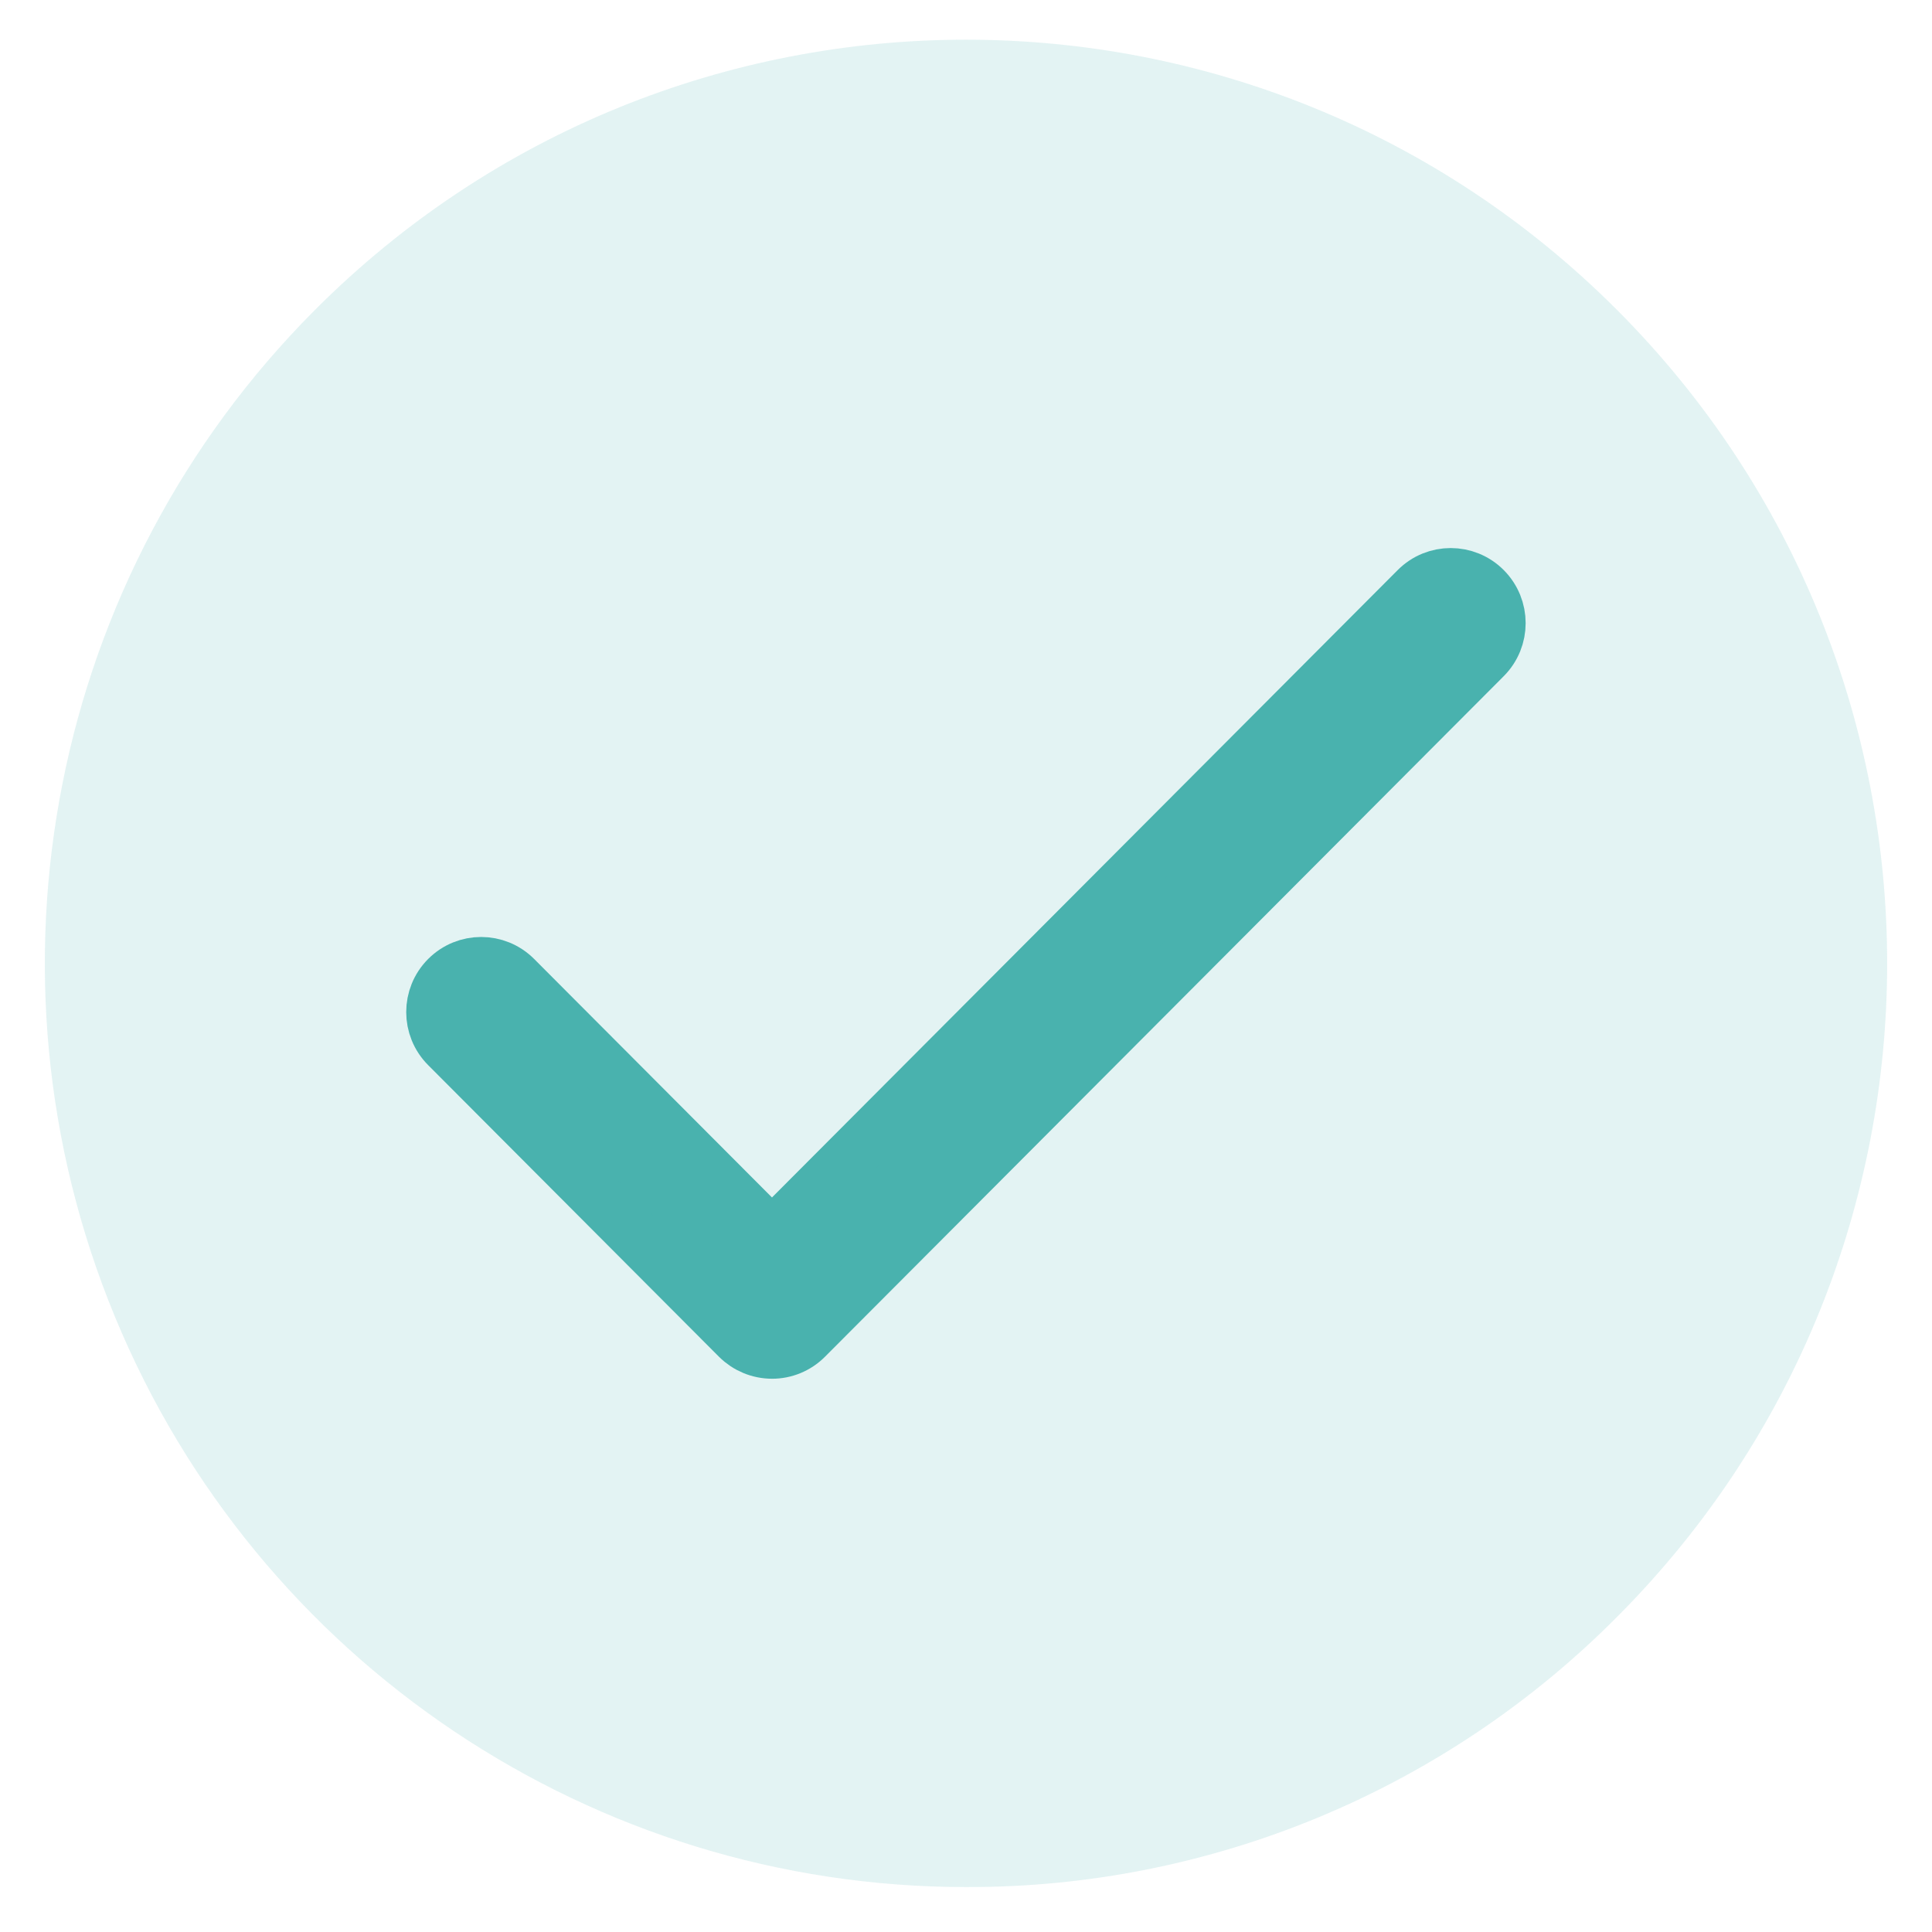 <?xml version="1.0" encoding="UTF-8"?>
<svg width="146px" height="146px" viewBox="0 0 146 146" version="1.1" xmlns="http://www.w3.org/2000/svg" xmlns:xlink="http://www.w3.org/1999/xlink">
    <!-- Generator: Sketch 54.1 (76490) - https://sketchapp.com -->
    <title>checkmark-circle</title>
    <desc>Created with Sketch.</desc>
    <g id="Mobile" stroke="none" stroke-width="1" fill="none" fill-rule="evenodd">
        <g id="Success---20190509---MA" transform="translate(-115, -124)" fill="#49B2AE" fill-rule="nonzero" stroke="#49B2AE">
            <g id="checkmark-circle" transform="translate(118, 127)">
                <path d="M70,139.604 C41.846,139.605 16.465,122.599 5.69,96.516 C-5.085,70.433 0.869,40.41 20.776,20.446 C47.96,-6.815 92.035,-6.816 119.221,20.444 C146.407,47.703 146.408,91.902 119.224,119.163 C106.197,132.296 88.472,139.657 70,139.604 Z" id="Shape-path" stroke-width="6" fill-opacity="0.15" stroke-opacity="0"></path>
                <path d="M55.345,99.19 C54.373,99.19 53.441,98.805 52.751,98.118 L30.77,76.077 C29.34,74.643 29.34,72.317 30.77,70.883 C32.201,69.448 34.52,69.448 35.951,70.883 L55.338,90.324 L104.04,41.492 C105.47,40.057 107.789,40.057 109.22,41.492 C110.65,42.926 110.65,45.252 109.22,46.686 L57.924,98.119 C57.237,98.809 56.303,99.195 55.331,99.191 L55.345,99.19 Z" id="Shape-2" stroke-width="4"></path>
            </g>
        </g>
    </g>
</svg>